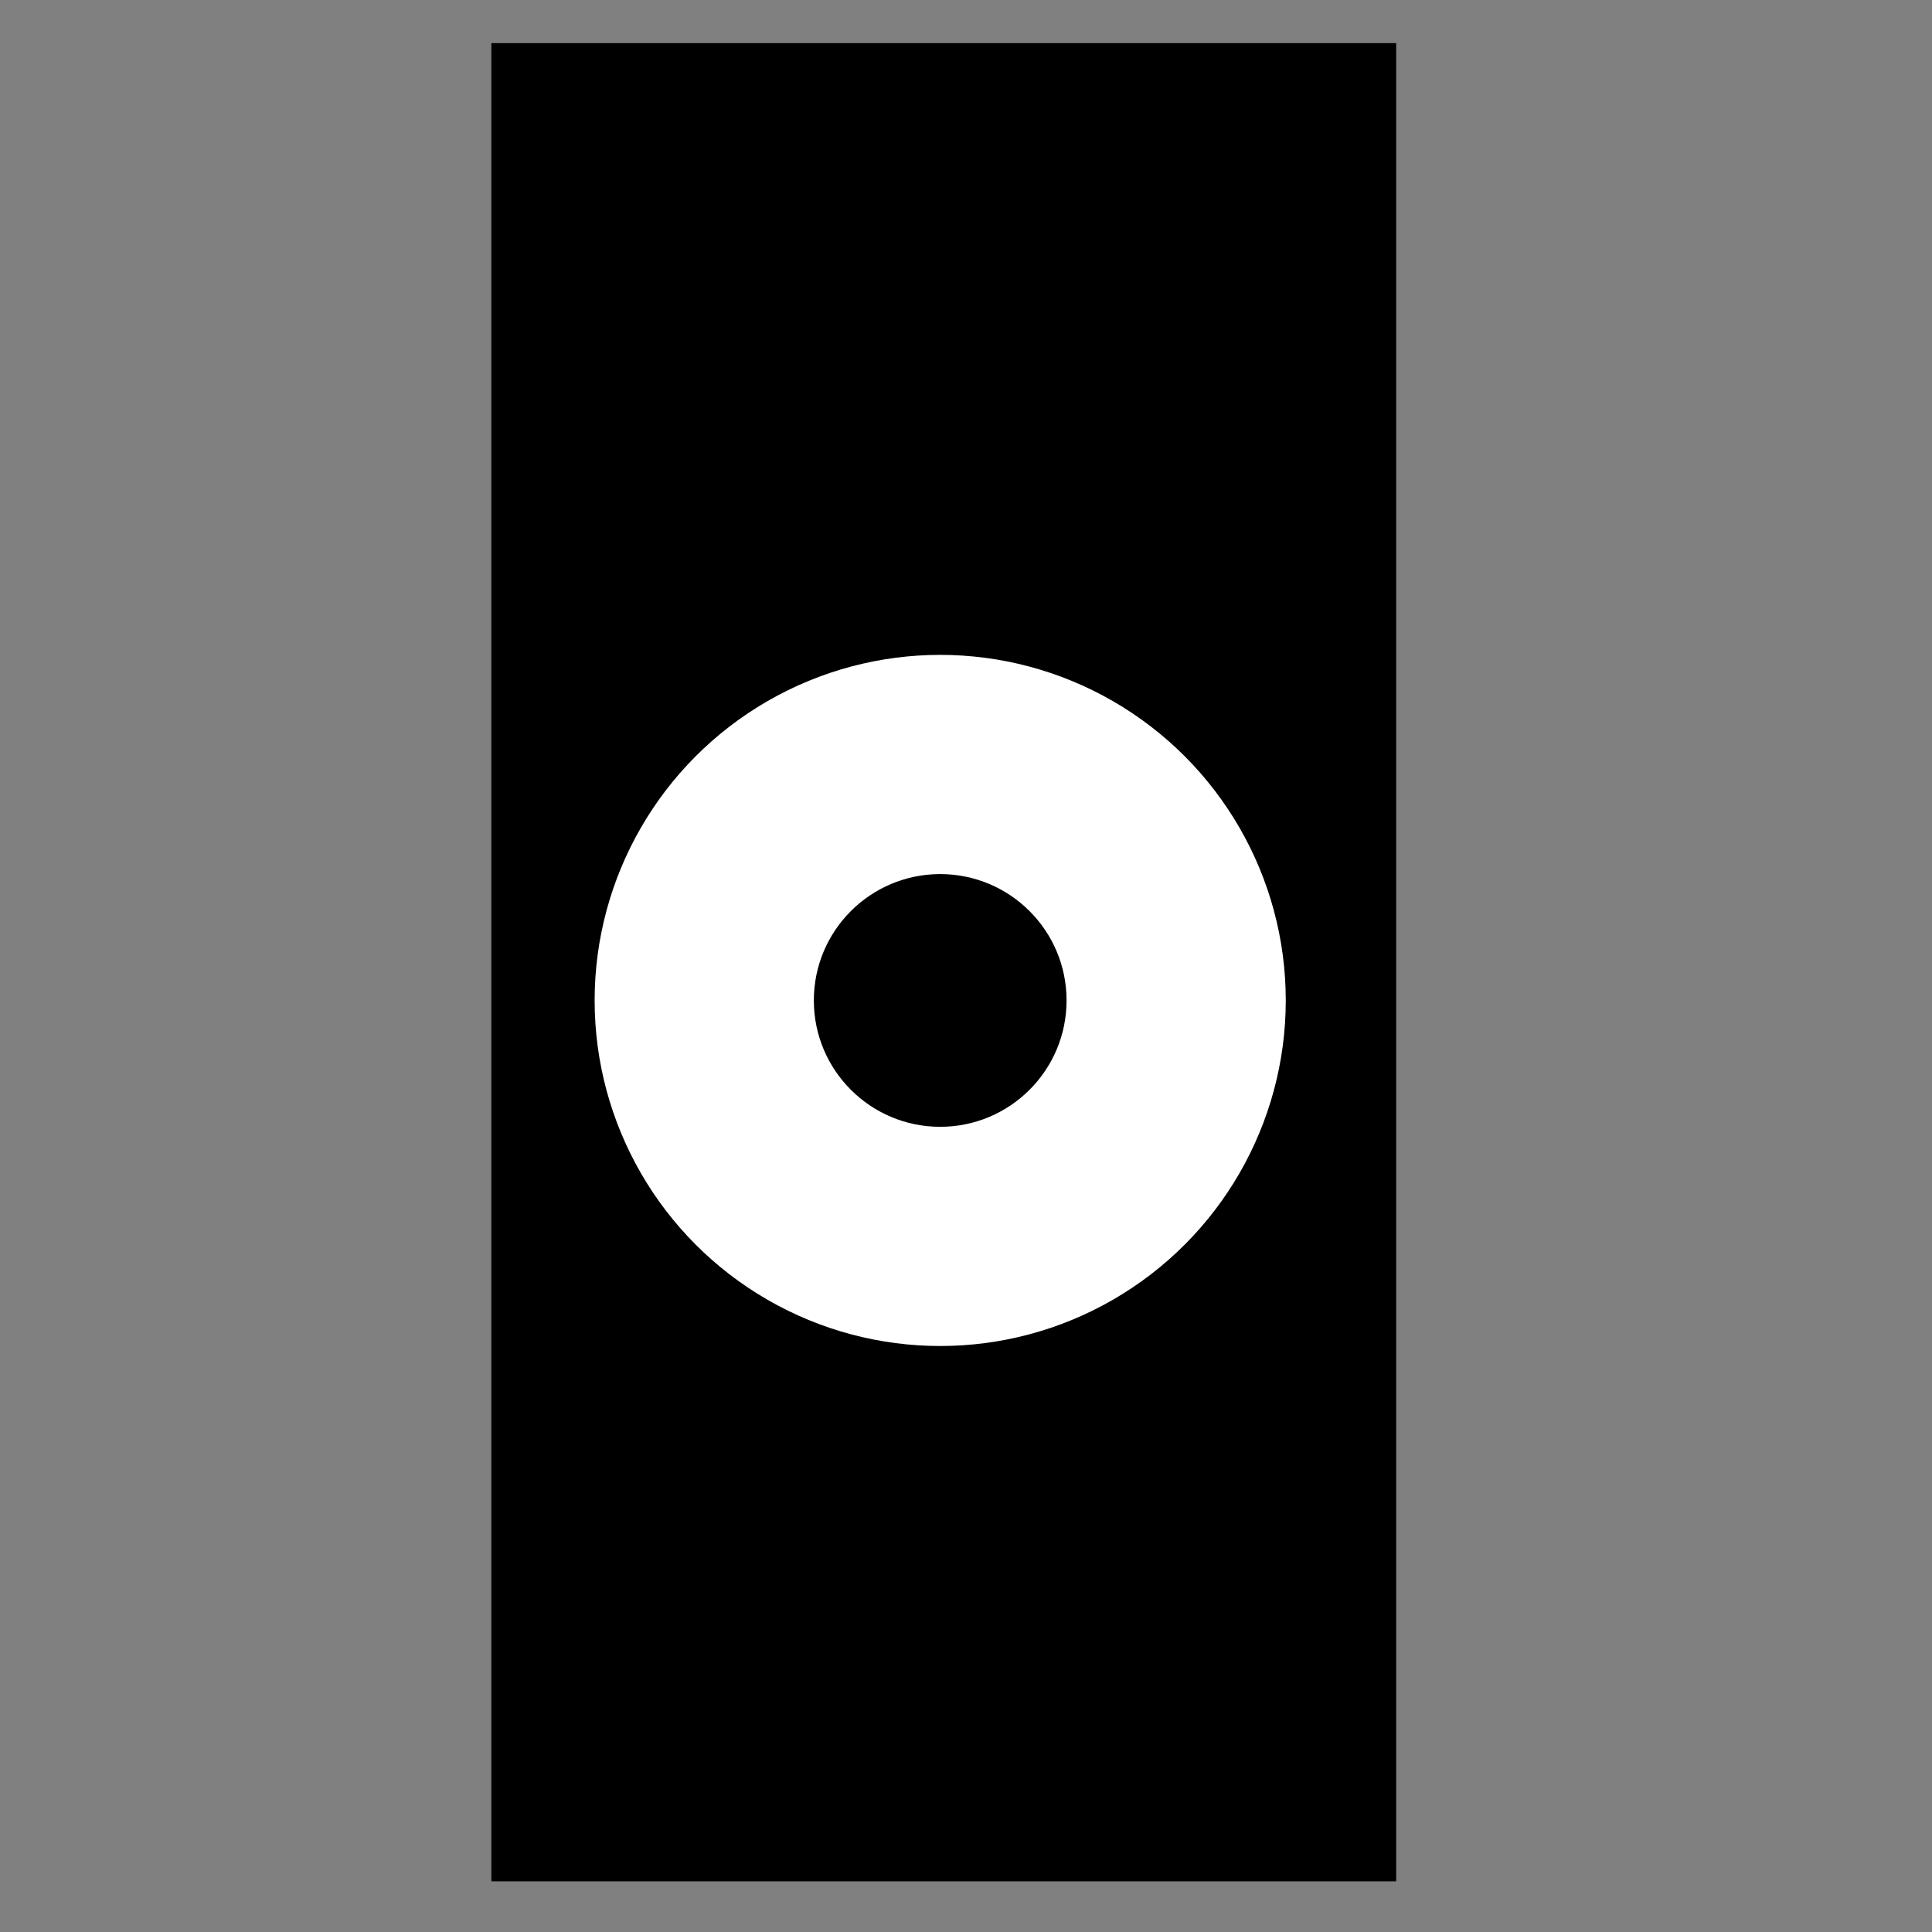 <?xml version="1.0" encoding="UTF-8" standalone="no"?>
<svg
   xmlns:dc="http://purl.org/dc/elements/1.1/"
   xmlns:cc="http://creativecommons.org/ns#"
   xmlns:rdf="http://www.w3.org/1999/02/22-rdf-syntax-ns#"
   xmlns:svg="http://www.w3.org/2000/svg"
   xmlns="http://www.w3.org/2000/svg"
   xmlns:sodipodi="http://sodipodi.sourceforge.net/DTD/sodipodi-0.dtd"
   xmlns:inkscape="http://www.inkscape.org/namespaces/inkscape"
   width="256"
   height="256"
   viewBox="0 0 67.733 67.733"
   version="1.1"
   id="svg8"
   inkscape:version="1.0.2 (e86c870879, 2021-01-15, custom)"
   sodipodi:docname="CL.svg">
  <rect x="0" y="0" width="67.733" height="67.733" fill="#808080" stroke="none"/>
  <defs
     id="defs2" />
  <sodipodi:namedview
     id="base"
     pagecolor="#ffffff"
     bordercolor="#666666"
     borderopacity="1.0"
     inkscape:pageopacity="0.0"
     inkscape:pageshadow="2"
     inkscape:zoom="1.979899"
     inkscape:cx="189.18453"
     inkscape:cy="122.69142"
     inkscape:document-units="mm"
     inkscape:current-layer="layer1"
     showgrid="false"
     fit-margin-top="0"
     fit-margin-left="0"
     fit-margin-right="0"
     fit-margin-bottom="0"
     inkscape:window-width="1920"
     inkscape:window-height="1057"
     inkscape:window-x="1912"
     inkscape:window-y="-8"
     inkscape:window-maximized="1"
     inkscape:document-rotation="0"
     units="px" />
  <g
     inkscape:label="Camada 1"
     inkscape:groupmode="layer"
     id="layer1"
     transform="translate(-38.414,-55.885)">
    <path
       id="rect845"
       style="opacity:1;fill:#000000;fill-opacity:1;stroke:none;stroke-width:13.627;stroke-miterlimit:4;stroke-dasharray:none;stroke-opacity:1;paint-order:stroke fill markers;stop-color:#000000"
       d="M 55.64,57.397 H 87.362 V 121.842 H 55.64 Z" />
    <circle
       style="opacity:1;fill:#ffffff;fill-opacity:1;stroke:none;stroke-width:6.329;stroke-miterlimit:4;stroke-dasharray:none;stroke-opacity:1;paint-order:stroke fill markers;stop-color:#000000"
       id="path843"
       cx="71.376"
       cy="90.959"
       r="12.115" />
    <circle
       style="opacity:1;fill:#000000;fill-opacity:1;stroke:none;stroke-width:2.314;stroke-miterlimit:4;stroke-dasharray:none;stroke-opacity:1;paint-order:stroke fill markers;stop-color:#000000"
       id="circle847"
       cx="71.376"
       cy="90.959"
       r="4.43" />
  </g>
</svg>

